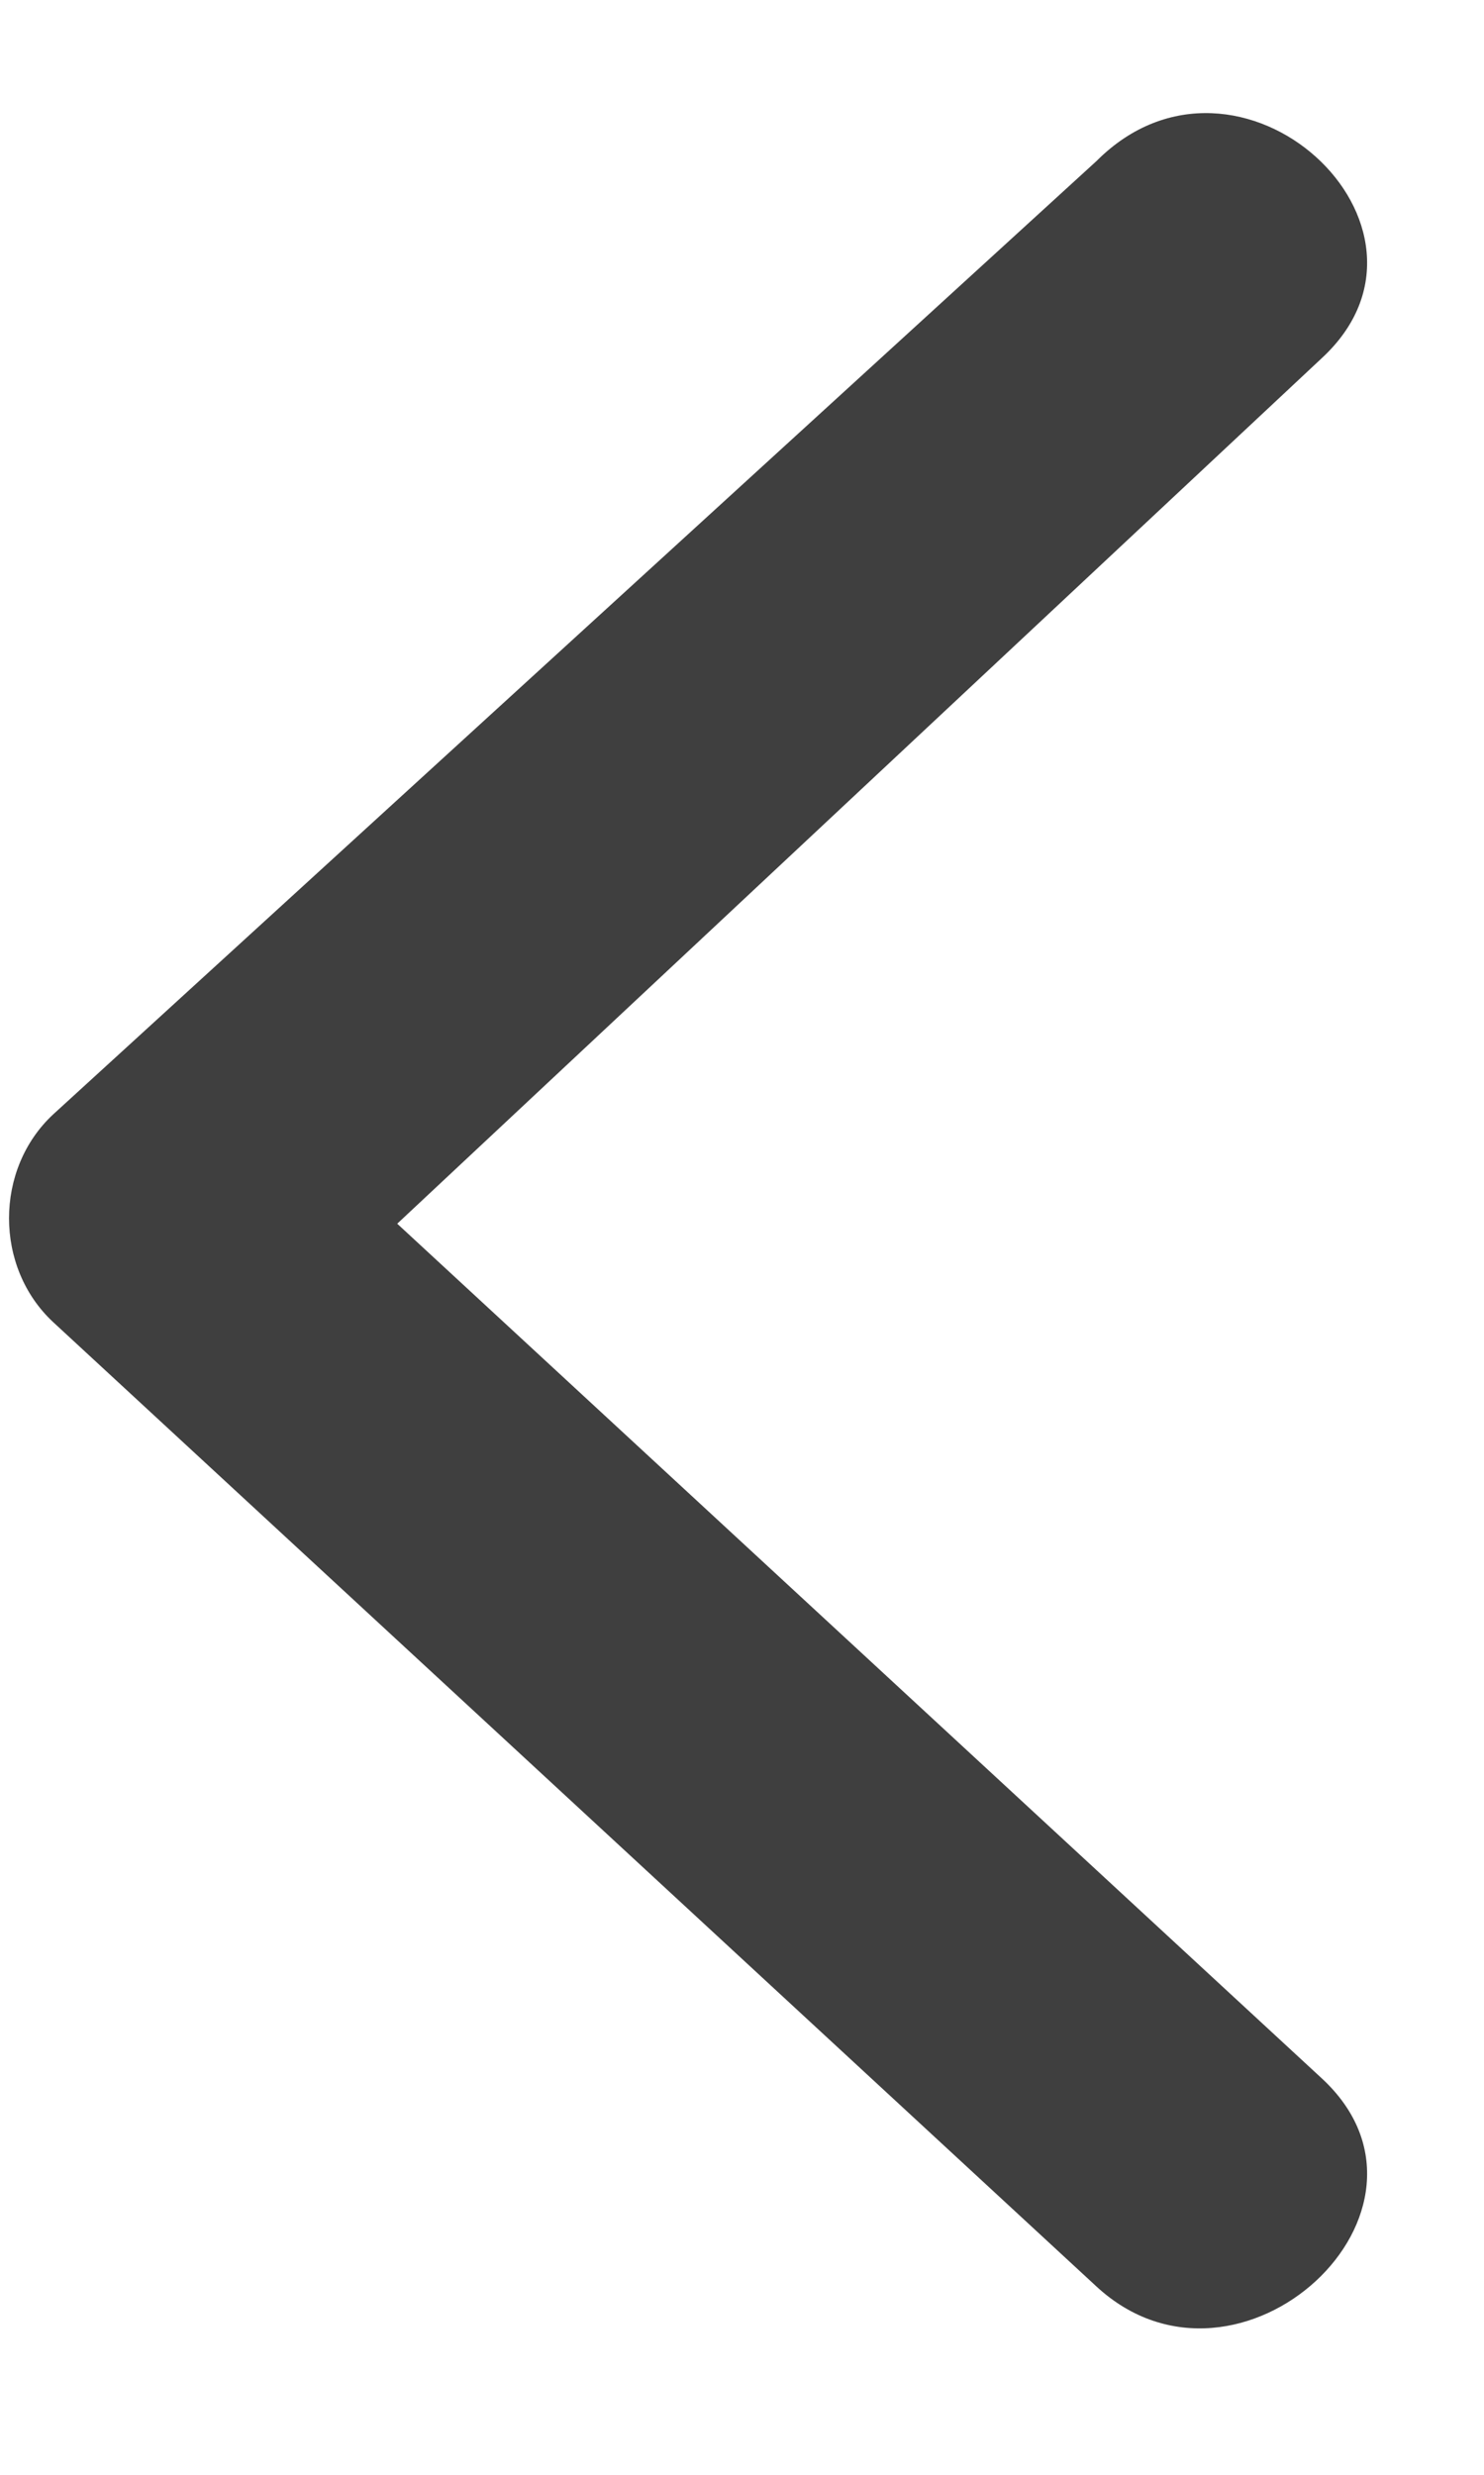 <svg width="9" height="15" viewBox="0 0 9 15" fill="none" xmlns="http://www.w3.org/2000/svg">
<path d="M8.016 2.171C8.879 1.374 7.513 0.112 6.65 0.976L0.324 6.753C-0.035 7.085 -0.035 7.683 0.324 8.015L6.65 13.859C7.513 14.655 8.879 13.394 8.016 12.597L2.409 7.417L8.016 2.171Z" fill="#3F3F3F"/>
</svg>
